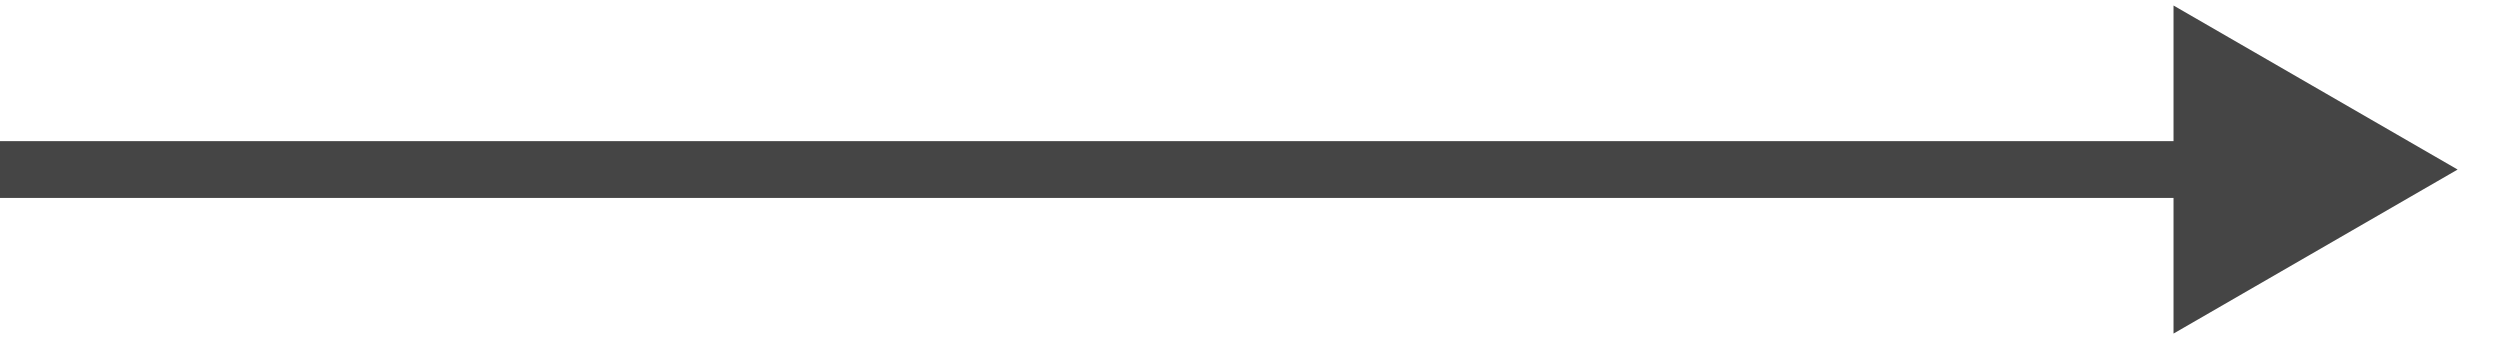 <svg width="44" height="6" viewBox="0 0 44 6" fill="none" xmlns="http://www.w3.org/2000/svg">
<path d="M43.254 2.984L38.254 0.097V5.871L43.254 2.984ZM0 3.484H38.754V2.484H0L0 3.484Z" fill="#454545"/>
</svg>
